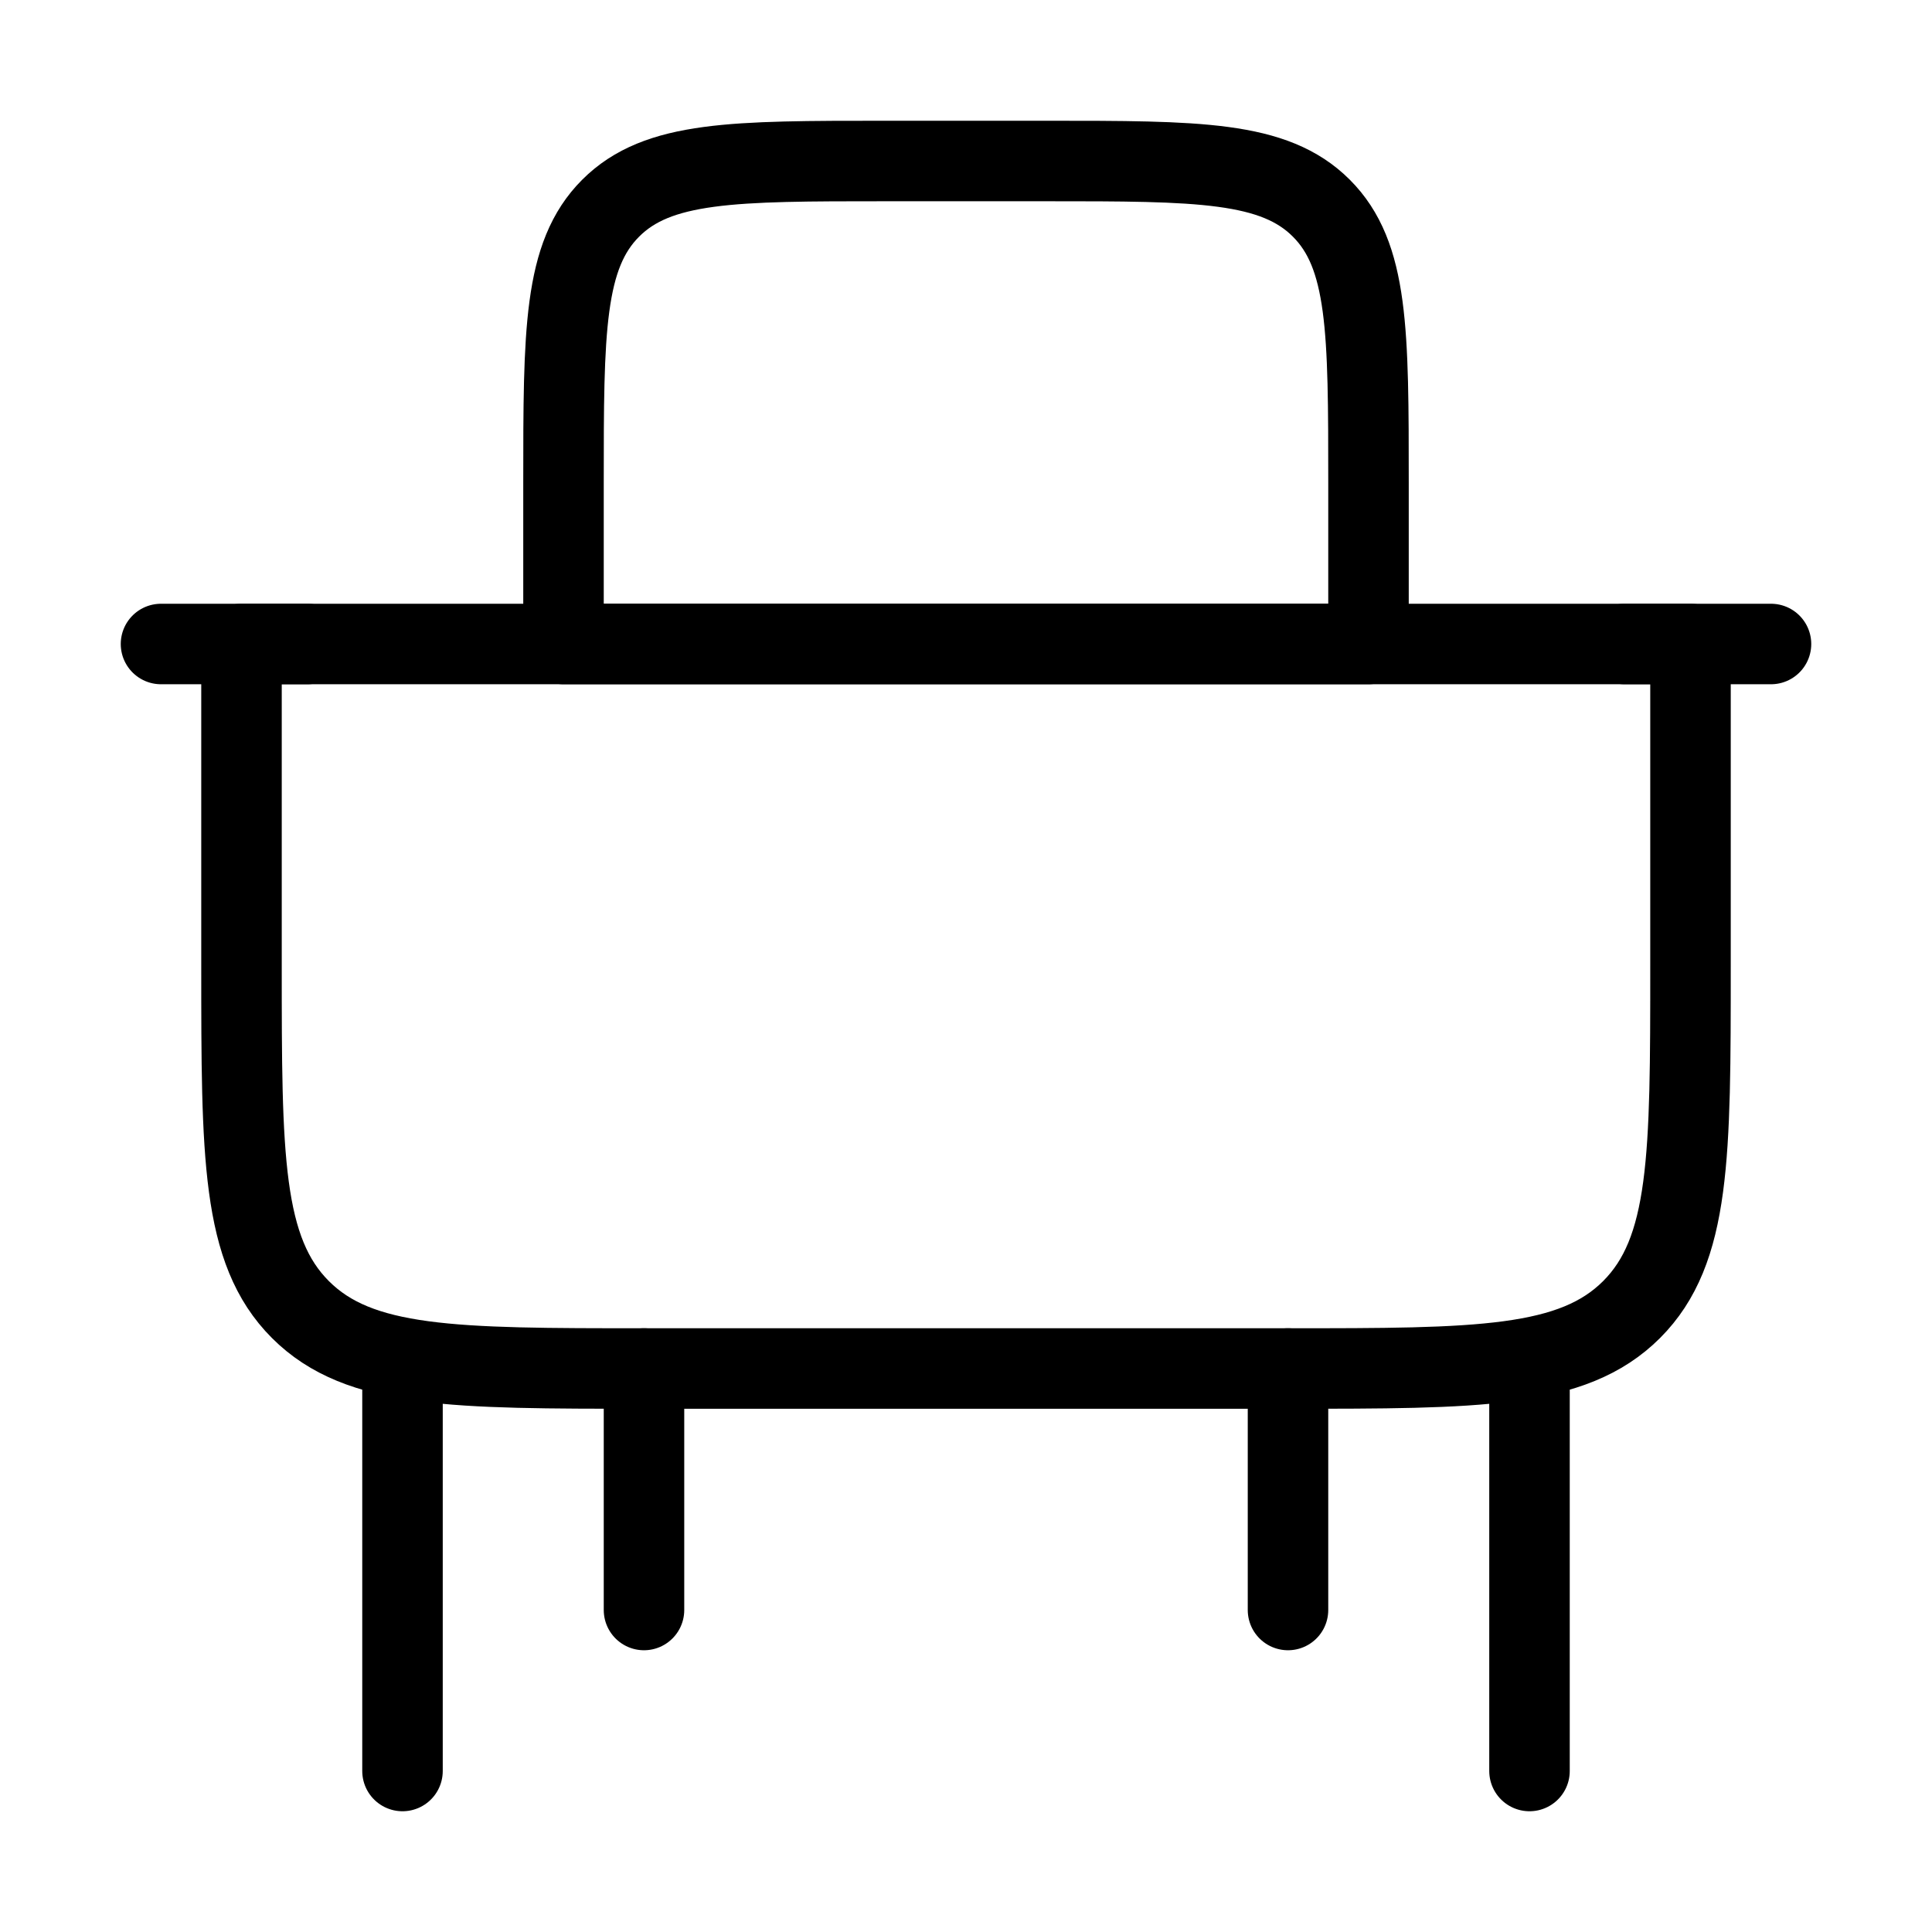 <svg xmlns="http://www.w3.org/2000/svg" viewBox="0 0 24 24" fill="none" stroke="currentColor" stroke-linecap="round" stroke-linejoin="round">
  <path d="M3 8H21V12C21 14.357 21 15.536 20.268 16.268C19.535 17 18.357 17 16 17H8C5.643 17 4.464 17 3.732 16.268C3 15.536 3 14.357 3 12V8Z" stroke="currentColor" key="k0" />
  <path d="M7 6C7 4.114 7 3.172 7.586 2.586C8.172 2 9.114 2 11 2H13C14.886 2 15.828 2 16.414 2.586C17 3.172 17 4.114 17 6V8H7V6Z" stroke="currentColor" key="k1" />
  <path d="M5 17V22M19 17V22" stroke="currentColor" key="k2" />
  <path d="M8 17V20M16 17V20" stroke="currentColor" key="k3" />
  <path d="M2 8L3.818 8M20.182 8L22 8" stroke="currentColor" key="k4" />
</svg>